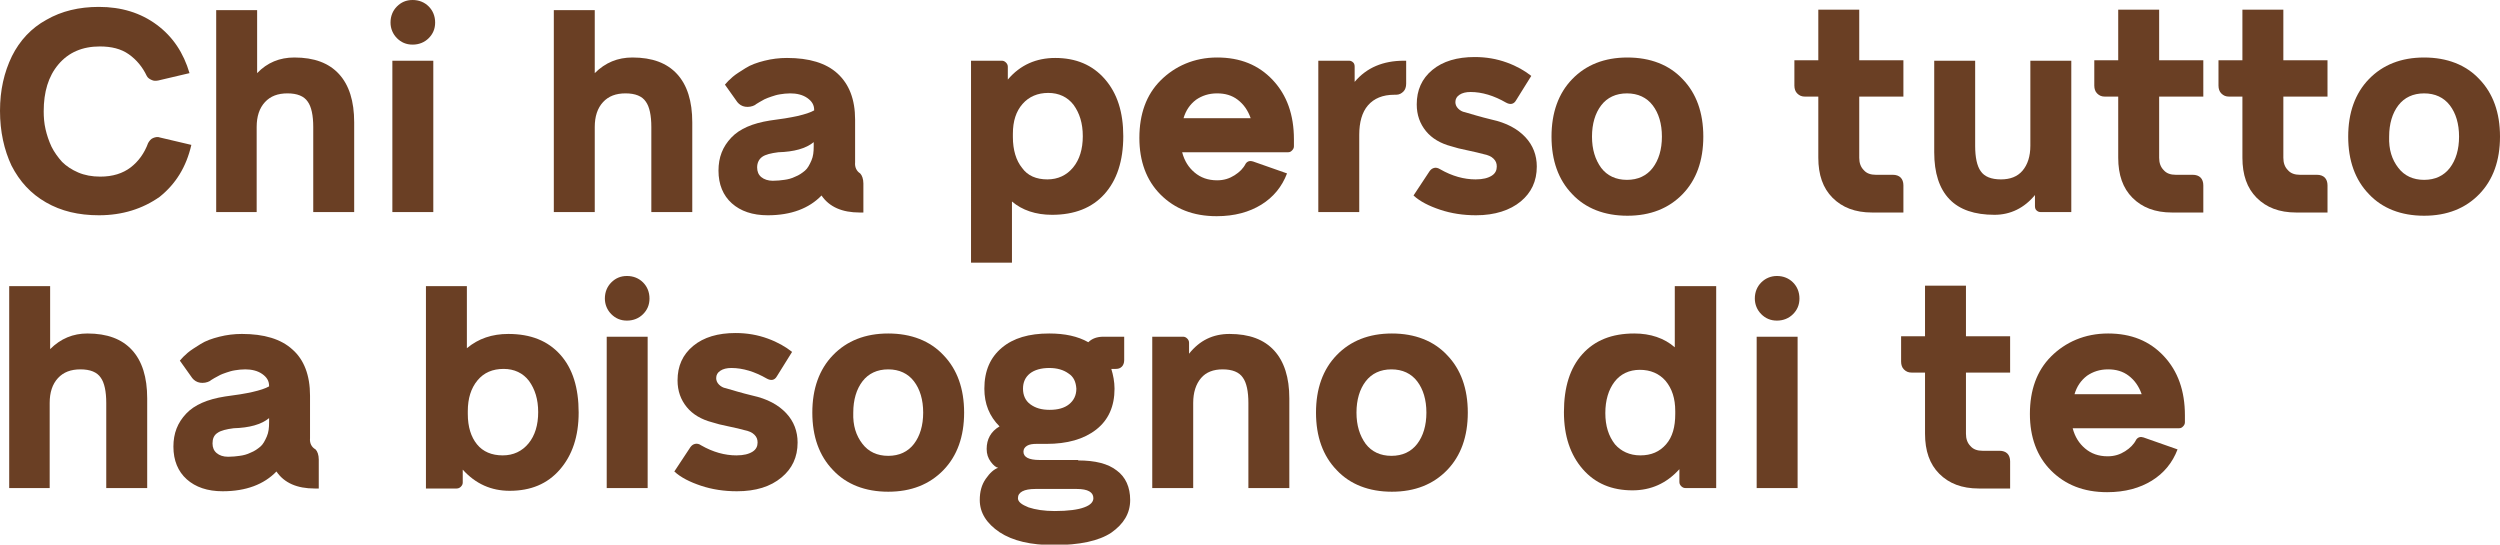 <?xml version="1.0" encoding="utf-8"?>
<!-- Generator: Adobe Illustrator 24.3.0, SVG Export Plug-In . SVG Version: 6.00 Build 0)  -->
<svg version="1.1" id="Laag_1" xmlns:v="https://vecta.io/nano"
	 xmlns="http://www.w3.org/2000/svg" xmlns:xlink="http://www.w3.org/1999/xlink" x="0px" y="0px" width="543.5px" height="118.4px"
	 viewBox="0 0 543.5 118.4" style="enable-background:new 0 0 543.5 118.4;" xml:space="preserve">
<style type="text/css">
	.st0{fill:#6A3F24;}
</style>
<g>
	<path class="st0" d="M21.5,46.8c-4.4,0-8.2-0.9-11.5-2.8c-3.3-1.9-5.7-4.5-7.5-8C0.9,32.6,0,28.6,0,24.1c0-4.5,0.9-8.4,2.6-11.9
		c1.7-3.4,4.2-6.1,7.5-7.9c3.3-1.9,7.1-2.8,11.4-2.8c4.9,0,9.1,1.3,12.6,3.9c3.5,2.6,5.8,6.1,7.1,10.5l-6.8,1.6
		c-0.5,0.1-1,0.1-1.4-0.1c-0.5-0.2-0.9-0.5-1.1-0.9c-0.9-1.9-2.2-3.5-3.9-4.7c-1.7-1.2-3.8-1.7-6.3-1.7c-3.8,0-6.8,1.3-9,3.9
		c-2.2,2.6-3.2,6-3.2,10.2c0,1.3,0.1,2.6,0.4,3.9c0.3,1.3,0.7,2.5,1.3,3.8c0.6,1.2,1.4,2.3,2.3,3.3c0.9,0.9,2.1,1.7,3.5,2.3
		c1.4,0.6,3,0.9,4.8,0.9c2.7,0,4.9-0.7,6.6-2s3-3.1,3.8-5.3c0.3-0.5,0.6-0.9,1.1-1.1c0.5-0.2,1-0.3,1.5-0.1l6.8,1.6
		c-1.1,4.8-3.4,8.5-6.9,11.3C31,45.4,26.6,46.8,21.5,46.8z"/>
	<path class="st0" d="M64,12.5c4.3,0,7.5,1.2,9.7,3.6c2.2,2.4,3.3,5.9,3.3,10.5v19.5h-8.9V27.6c0-2.5-0.4-4.4-1.2-5.5
		c-0.8-1.2-2.3-1.8-4.4-1.8c-2.1,0-3.7,0.6-4.9,1.9c-1.2,1.3-1.8,3.1-1.8,5.4v18.5H47V2.2h8.9v13.7C58.1,13.6,60.8,12.5,64,12.5z"/>
	<path class="st0" d="M89.7,9.7c-1.4,0-2.5-0.5-3.4-1.4c-0.9-0.9-1.4-2.1-1.4-3.4c0-1.4,0.5-2.6,1.4-3.5c0.9-0.9,2-1.4,3.4-1.4
		c1.4,0,2.6,0.5,3.5,1.4c0.9,0.9,1.4,2.1,1.4,3.5c0,1.4-0.5,2.5-1.4,3.4C92.3,9.2,91.1,9.7,89.7,9.7z M85.3,46.1V13.2h8.9v32.9H85.3
		z"/>
	<path class="st0" d="M137.5,12.5c4.3,0,7.5,1.2,9.7,3.6s3.3,5.9,3.3,10.5v19.5h-8.9V27.6c0-2.5-0.4-4.4-1.2-5.5
		c-0.8-1.2-2.3-1.8-4.4-1.8c-2.1,0-3.7,0.6-4.9,1.9c-1.2,1.3-1.8,3.1-1.8,5.4v18.5h-8.9V2.2h8.9v13.7
		C131.6,13.6,134.3,12.5,137.5,12.5z"/>
	<path class="st0" d="M187,37.7c0.4,0.4,0.7,1.2,0.7,2.2v6.3h-0.8c-3.8,0-6.6-1.2-8.3-3.7c-2.7,2.8-6.6,4.3-11.7,4.3
		c-3.3,0-5.9-0.9-7.8-2.6c-1.9-1.7-2.9-4.1-2.9-7.1c0-2.9,0.9-5.2,2.8-7.2c1.8-1.9,4.6-3.1,8.4-3.7c4.8-0.6,8-1.3,9.6-2.2v-0.1
		c0-1.1-0.5-1.9-1.5-2.6c-1-0.7-2.3-1-3.7-1c-0.8,0-1.6,0.1-2.2,0.2c-0.7,0.1-1.3,0.3-1.9,0.5s-1.1,0.4-1.3,0.5
		c-0.3,0.1-0.7,0.4-1.3,0.7c-0.6,0.4-0.9,0.5-0.9,0.6c-0.7,0.4-1.5,0.5-2.2,0.4c-0.7-0.1-1.3-0.5-1.7-1l-2.7-3.8
		c0.4-0.5,1-1.1,1.7-1.7c0.7-0.6,1.7-1.2,2.8-1.9c1.1-0.7,2.5-1.2,4.1-1.6c1.6-0.4,3.2-0.6,4.9-0.6c4.8,0,8.5,1.1,11,3.4
		s3.8,5.6,3.8,10v9.3C185.8,36.3,186.2,37.2,187,37.7L187,37.7z M168,39.3c0.9,0,1.8-0.1,2.5-0.2c0.8-0.1,1.6-0.3,2.4-0.7
		c0.8-0.3,1.5-0.8,2.1-1.3c0.6-0.5,1-1.3,1.4-2.2c0.4-0.9,0.5-1.9,0.5-3.1v-0.9c-1.7,1.4-4.3,2.1-7.7,2.2c-1.6,0.2-2.8,0.5-3.5,1
		c-0.7,0.5-1.1,1.3-1.1,2.3c0,0.9,0.3,1.6,0.9,2.1C166.1,39,167,39.3,168,39.3z"/>
	<path class="st0" d="M229.4,12.6c4.5,0,8.1,1.5,10.8,4.6c2.7,3.1,4,7.2,4,12.4c0,5.4-1.4,9.6-4.1,12.6c-2.7,3-6.5,4.5-11.4,4.5
		c-3.5,0-6.5-1-8.7-2.9v13.3h-8.9V13.2h6.7c0.3,0,0.6,0.1,0.9,0.4c0.2,0.2,0.4,0.5,0.4,0.9v2.8C221.8,14.1,225.3,12.6,229.4,12.6z
		 M227.7,39c2.3,0,4.2-0.9,5.6-2.6c1.4-1.7,2.1-4,2.1-6.8c0-2.8-0.7-5-2-6.8c-1.3-1.7-3.2-2.6-5.5-2.6c-2.3,0-4.2,0.8-5.6,2.4
		c-1.4,1.6-2.1,3.7-2.1,6.5v0.7c0,2.8,0.7,5.1,2,6.7C223.4,38.2,225.3,39,227.7,39z"/>
	<path class="st0" d="M264.6,12.5c5,0,9,1.6,12.1,4.9c3.1,3.3,4.6,7.6,4.6,12.9v1.5c0,0.3-0.1,0.6-0.4,0.9s-0.5,0.4-0.9,0.4H257
		c0.5,1.9,1.4,3.3,2.7,4.4c1.3,1.1,2.9,1.7,4.9,1.7c1.5,0,2.7-0.4,3.8-1.1s1.9-1.5,2.4-2.5c0.4-0.6,1-0.7,1.6-0.5l7.4,2.6
		c-1.1,2.9-3,5.2-5.6,6.8s-5.8,2.5-9.7,2.5c-5.1,0-9.1-1.6-12.2-4.7c-3.1-3.1-4.6-7.3-4.6-12.3c0-5.2,1.5-9.4,4.6-12.5
		S259.6,12.5,264.6,12.5z M264.6,20.3c-1.8,0-3.3,0.5-4.6,1.4c-1.3,1-2.2,2.3-2.7,4h14.6c-0.6-1.7-1.5-3-2.8-4
		C267.8,20.7,266.3,20.3,264.6,20.3z"/>
	<path class="st0" d="M305.2,13.2h0.5v5c0,0.7-0.2,1.3-0.6,1.7s-0.9,0.7-1.6,0.7h-0.4c-2.5,0-4.4,0.8-5.7,2.3
		c-1.3,1.5-1.9,3.7-1.9,6.4v16.8h-8.9V13.2h6.7c0.3,0,0.6,0.1,0.9,0.4c0.2,0.2,0.3,0.5,0.3,0.9v3.3
		C297.1,14.7,300.7,13.2,305.2,13.2z"/>
	<path class="st0" d="M320.9,46.8c-2.8,0-5.4-0.4-7.8-1.2c-2.4-0.8-4.4-1.8-5.8-3.1l3.5-5.3c0.3-0.4,0.6-0.6,1-0.7
		c0.4-0.1,0.8,0,1.3,0.3c2.6,1.5,5.2,2.2,7.7,2.2c1.6,0,2.7-0.3,3.5-0.8c0.8-0.5,1.1-1.2,1.1-2c0-0.7-0.2-1.2-0.7-1.7
		c-0.5-0.5-1.2-0.8-2.2-1c-0.8-0.2-1.9-0.5-3.4-0.8s-2.7-0.6-3.6-0.9c-2.3-0.6-4.2-1.7-5.5-3.3s-2-3.5-2-5.8c0-3.1,1.1-5.6,3.4-7.5
		c2.3-1.9,5.4-2.8,9.2-2.8c2.5,0,4.8,0.4,7,1.2c2.2,0.8,3.9,1.8,5.3,2.9l-3.3,5.3c-0.5,0.9-1.3,1-2.2,0.5c-2.6-1.5-5.2-2.3-7.7-2.3
		c-1,0-1.8,0.2-2.4,0.6c-0.6,0.4-0.9,0.9-0.9,1.6c0,0.5,0.2,1,0.6,1.4c0.4,0.4,0.9,0.7,1.5,0.8c1.4,0.4,3.3,1,5.8,1.6
		c3.2,0.7,5.6,2,7.3,3.8c1.7,1.8,2.5,4,2.5,6.4c0,3.2-1.2,5.7-3.5,7.6S325,46.8,320.9,46.8z"/>
	<path class="st0" d="M365.8,42.2c-3,3.1-7,4.7-12,4.7c-5,0-9.1-1.6-12-4.7c-3-3.1-4.5-7.3-4.5-12.5c0-5.2,1.5-9.4,4.5-12.5
		c3-3.1,7-4.7,12-4.7c5,0,9.1,1.6,12,4.7c3,3.1,4.5,7.3,4.5,12.5C370.3,34.9,368.8,39.1,365.8,42.2z M348.1,36.5
		c1.3,1.7,3.2,2.6,5.6,2.6s4.3-0.9,5.6-2.6c1.3-1.7,2-4,2-6.8c0-2.8-0.7-5.1-2-6.8s-3.2-2.6-5.6-2.6s-4.3,0.9-5.6,2.6s-2,4-2,6.8
		C346.1,32.5,346.8,34.7,348.1,36.5z"/>
	<path class="st0" d="M413.8,21h-9.6v13.3c0,1.1,0.3,2,1,2.7c0.6,0.7,1.5,1,2.6,1h3.7c0.7,0,1.3,0.2,1.7,0.6c0.4,0.4,0.6,1,0.6,1.7
		v5.9h-6.8c-3.7,0-6.5-1.1-8.6-3.2c-2.1-2.1-3.1-5-3.1-8.7V21h-2.9c-0.7,0-1.2-0.2-1.7-0.7c-0.4-0.4-0.6-1-0.6-1.7v-5.5h5.2v-11h8.9
		v11h9.6V21z"/>
	<path class="st0" d="M441.4,13.2h8.9v32.9h-6.7c-0.3,0-0.6-0.1-0.9-0.4c-0.2-0.2-0.3-0.5-0.3-0.9v-2.4c-2.3,2.8-5.3,4.3-8.8,4.3
		c-4.3,0-7.6-1.1-9.8-3.4c-2.2-2.3-3.3-5.7-3.3-10.2V13.2h8.9v18.5c0,2.5,0.4,4.4,1.2,5.5c0.8,1.2,2.3,1.8,4.4,1.8
		c2,0,3.6-0.6,4.7-1.9c1.1-1.3,1.7-3.1,1.7-5.4V13.2z"/>
	<path class="st0" d="M479,21h-9.6v13.3c0,1.1,0.3,2,1,2.7c0.6,0.7,1.5,1,2.6,1h3.7c0.7,0,1.3,0.2,1.7,0.6c0.4,0.4,0.6,1,0.6,1.7
		v5.9h-6.8c-3.7,0-6.5-1.1-8.6-3.2c-2.1-2.1-3.1-5-3.1-8.7V21h-2.9c-0.7,0-1.2-0.2-1.7-0.7c-0.4-0.4-0.6-1-0.6-1.7v-5.5h5.2v-11h8.9
		v11h9.6V21z"/>
	<path class="st0" d="M506,21h-9.6v13.3c0,1.1,0.3,2,1,2.7c0.6,0.7,1.5,1,2.6,1h3.7c0.7,0,1.3,0.2,1.7,0.6c0.4,0.4,0.6,1,0.6,1.7
		v5.9h-6.8c-3.7,0-6.5-1.1-8.6-3.2c-2.1-2.1-3.1-5-3.1-8.7V21h-2.9c-0.7,0-1.2-0.2-1.7-0.7c-0.4-0.4-0.6-1-0.6-1.7v-5.5h5.2v-11h8.9
		v11h9.6V21z"/>
	<path class="st0" d="M539,42.2c-3,3.1-7,4.7-12,4.7c-5,0-9.1-1.6-12-4.7c-3-3.1-4.5-7.3-4.5-12.5c0-5.2,1.5-9.4,4.5-12.5
		c3-3.1,7-4.7,12-4.7c5,0,9.1,1.6,12,4.7c3,3.1,4.5,7.3,4.5,12.5C543.5,34.9,542,39.1,539,42.2z M521.4,36.5
		c1.3,1.7,3.2,2.6,5.6,2.6s4.3-0.9,5.6-2.6c1.3-1.7,2-4,2-6.8c0-2.8-0.7-5.1-2-6.8s-3.2-2.6-5.6-2.6s-4.3,0.9-5.6,2.6s-2,4-2,6.8
		C519.3,32.5,520,34.7,521.4,36.5z"/>
	<path class="st0" d="M19,72.5c4.3,0,7.5,1.2,9.7,3.6c2.2,2.4,3.3,5.9,3.3,10.5v19.5h-8.9V87.6c0-2.5-0.4-4.4-1.2-5.5
		c-0.8-1.2-2.3-1.8-4.4-1.8c-2.1,0-3.7,0.6-4.9,1.9c-1.2,1.3-1.8,3.1-1.8,5.4v18.5H2V62.2h8.9v13.7C13.2,73.6,15.9,72.5,19,72.5z"/>
	<path class="st0" d="M68.6,97.7c0.4,0.4,0.7,1.2,0.7,2.2v6.3h-0.9c-3.8,0-6.6-1.2-8.3-3.7c-2.7,2.8-6.6,4.3-11.7,4.3
		c-3.3,0-5.9-0.9-7.8-2.6c-1.9-1.7-2.9-4.1-2.9-7.1c0-2.9,0.9-5.2,2.8-7.2c1.8-1.9,4.6-3.1,8.4-3.7c4.8-0.6,8-1.3,9.6-2.2v-0.1
		c0-1.1-0.5-1.9-1.5-2.6c-1-0.7-2.3-1-3.7-1c-0.8,0-1.6,0.1-2.2,0.2c-0.7,0.1-1.3,0.3-1.9,0.5s-1.1,0.4-1.3,0.5s-0.7,0.4-1.3,0.7
		c-0.6,0.4-0.9,0.5-0.9,0.6c-0.7,0.4-1.5,0.5-2.2,0.4c-0.7-0.1-1.3-0.5-1.7-1l-2.7-3.8c0.4-0.5,1-1.1,1.7-1.7
		c0.7-0.6,1.7-1.2,2.8-1.9c1.1-0.7,2.5-1.2,4.1-1.6s3.2-0.6,4.9-0.6c4.8,0,8.5,1.1,11,3.4c2.5,2.2,3.8,5.6,3.8,10v9.3
		C67.3,96.3,67.7,97.2,68.6,97.7L68.6,97.7z M49.6,99.3c0.9,0,1.8-0.1,2.5-0.2c0.8-0.1,1.6-0.3,2.4-0.7c0.8-0.3,1.5-0.8,2.1-1.3
		c0.6-0.5,1-1.3,1.4-2.2c0.4-0.9,0.5-1.9,0.5-3.1v-0.9c-1.7,1.4-4.3,2.1-7.7,2.2c-1.6,0.2-2.8,0.5-3.5,1c-0.8,0.5-1.1,1.3-1.1,2.3
		c0,0.9,0.3,1.6,0.9,2.1C47.7,99,48.5,99.3,49.6,99.3z"/>
	<path class="st0" d="M110.5,72.6c4.9,0,8.6,1.5,11.3,4.5c2.7,3,4,7.2,4,12.6c0,5.2-1.4,9.3-4.1,12.4c-2.7,3.1-6.3,4.6-10.9,4.6
		c-4,0-7.4-1.5-10.2-4.6v2.8c0,0.3-0.1,0.6-0.4,0.9c-0.2,0.2-0.5,0.4-0.9,0.4h-6.7V62.2h8.9v13.5C104,73.6,107,72.6,110.5,72.6z
		 M109.3,99c2.3,0,4.2-0.9,5.6-2.6s2.1-4,2.1-6.8c0-2.8-0.7-5-2-6.8c-1.3-1.7-3.2-2.6-5.5-2.6c-2.4,0-4.3,0.8-5.7,2.5
		c-1.4,1.7-2.1,3.9-2.1,6.7V90c0,2.8,0.7,5,2,6.6C105,98.2,106.9,99,109.3,99z"/>
	<path class="st0" d="M136.3,69.7c-1.4,0-2.5-0.5-3.4-1.4c-0.9-0.9-1.4-2.1-1.4-3.4c0-1.4,0.5-2.6,1.4-3.5c0.9-0.9,2-1.4,3.4-1.4
		c1.4,0,2.6,0.5,3.5,1.4c0.9,0.9,1.4,2.1,1.4,3.5c0,1.4-0.5,2.5-1.4,3.4C138.9,69.2,137.7,69.7,136.3,69.7z M131.9,106.1V73.2h8.9
		v32.9H131.9z"/>
	<path class="st0" d="M160.2,106.8c-2.8,0-5.4-0.4-7.8-1.2c-2.4-0.8-4.4-1.8-5.8-3.1l3.5-5.3c0.3-0.4,0.6-0.6,1-0.7
		c0.4-0.1,0.9,0,1.3,0.3c2.6,1.5,5.2,2.2,7.7,2.2c1.6,0,2.7-0.3,3.5-0.8c0.8-0.5,1.1-1.2,1.1-2c0-0.7-0.2-1.2-0.7-1.7
		c-0.5-0.5-1.2-0.8-2.2-1c-0.7-0.2-1.9-0.5-3.4-0.8c-1.5-0.3-2.7-0.6-3.6-0.9c-2.3-0.6-4.2-1.7-5.5-3.3c-1.3-1.6-2-3.5-2-5.8
		c0-3.1,1.1-5.6,3.4-7.5c2.3-1.9,5.4-2.8,9.2-2.8c2.5,0,4.8,0.4,7,1.2c2.2,0.8,3.9,1.8,5.3,2.9l-3.3,5.3c-0.5,0.9-1.3,1-2.2,0.5
		c-2.6-1.5-5.2-2.3-7.7-2.3c-1,0-1.8,0.2-2.4,0.6c-0.6,0.4-0.9,0.9-0.9,1.6c0,0.5,0.2,1,0.6,1.4c0.4,0.4,0.9,0.7,1.5,0.8
		c1.4,0.4,3.3,1,5.8,1.6c3.2,0.7,5.6,2,7.3,3.8c1.7,1.8,2.5,4,2.5,6.4c0,3.2-1.2,5.7-3.5,7.6C167.5,105.8,164.3,106.8,160.2,106.8z"
		/>
	<path class="st0" d="M205.1,102.2c-3,3.1-7,4.7-12,4.7c-5,0-9.1-1.6-12-4.7c-3-3.1-4.5-7.3-4.5-12.5c0-5.2,1.5-9.4,4.5-12.5
		c3-3.1,7-4.7,12-4.7c5,0,9.1,1.6,12,4.7c3,3.1,4.5,7.3,4.5,12.5C209.6,94.9,208.1,99.1,205.1,102.2z M187.5,96.5
		c1.3,1.7,3.2,2.6,5.6,2.6s4.3-0.9,5.6-2.6c1.3-1.7,2-4,2-6.8c0-2.8-0.7-5.1-2-6.8c-1.3-1.7-3.2-2.6-5.6-2.6s-4.3,0.9-5.6,2.6
		c-1.3,1.7-2,4-2,6.8C185.4,92.5,186.1,94.7,187.5,96.5z"/>
	<path class="st0" d="M234.4,100.1c3.7,0,6.5,0.7,8.4,2.2c1.9,1.4,2.9,3.6,2.9,6.4c0,2.9-1.4,5.2-4.1,7.1c-2.7,1.8-6.9,2.7-12.5,2.7
		c-5,0-8.9-0.9-11.8-2.8c-2.8-1.9-4.3-4.2-4.3-7c0-1.8,0.4-3.3,1.3-4.6c0.9-1.3,1.8-2.1,2.7-2.4c-0.5-0.1-1-0.5-1.6-1.3
		c-0.6-0.8-0.9-1.7-0.9-2.8c0-2.1,0.9-3.8,2.8-4.9c-2.2-2.2-3.3-4.9-3.3-8.2c0-3.9,1.3-6.8,3.8-8.9c2.5-2.1,5.9-3.1,10.3-3.1
		c3.4,0,6.2,0.6,8.5,1.9c0.8-0.8,1.9-1.2,3.3-1.2h4.5v5.1c0,0.6-0.2,1.1-0.5,1.4c-0.4,0.4-0.8,0.5-1.4,0.5h-0.9
		c0.4,1.3,0.7,2.8,0.7,4.3c0,3.8-1.3,6.8-4,8.9c-2.7,2.1-6.3,3.1-10.8,3.1h-2.2c-0.8,0-1.5,0.1-2,0.4c-0.5,0.3-0.8,0.7-0.8,1.3
		c0,1.2,1.2,1.8,3.5,1.8H234.4z M229.3,111.1c2.9,0,5.1-0.3,6.4-0.8c1.4-0.5,2-1.2,2-2c0-1.3-1.2-2-3.6-2h-9c-2.5,0-3.8,0.7-3.8,2
		c0,0.8,0.8,1.4,2.3,2C225.1,110.8,227,111.1,229.3,111.1z M232.3,81.2c-1.1-0.8-2.5-1.2-4.2-1.2s-3.2,0.4-4.2,1.2
		c-1,0.8-1.5,1.9-1.5,3.3c0,1.4,0.5,2.6,1.6,3.4c1.1,0.8,2.4,1.2,4.2,1.2c1.8,0,3.2-0.4,4.2-1.2c1-0.8,1.6-1.9,1.6-3.4
		C233.9,83,233.4,81.9,232.3,81.2z"/>
	<path class="st0" d="M267.3,72.6c4.3,0,7.5,1.2,9.7,3.6s3.3,5.9,3.3,10.4v19.5h-8.9V87.6c0-2.5-0.4-4.4-1.2-5.5
		c-0.8-1.2-2.3-1.8-4.4-1.8c-2,0-3.6,0.6-4.7,1.9c-1.1,1.3-1.7,3.1-1.7,5.4v18.5h-8.9V73.2h6.7c0.3,0,0.6,0.1,0.9,0.4
		c0.2,0.2,0.4,0.5,0.4,0.9v2.4C260.8,74,263.7,72.6,267.3,72.6z"/>
	<path class="st0" d="M314.6,102.2c-3,3.1-7,4.7-12,4.7c-5,0-9.1-1.6-12-4.7c-3-3.1-4.5-7.3-4.5-12.5c0-5.2,1.5-9.4,4.5-12.5
		c3-3.1,7-4.7,12-4.7c5,0,9.1,1.6,12,4.7c3,3.1,4.5,7.3,4.5,12.5C319.1,94.9,317.6,99.1,314.6,102.2z M296.9,96.5
		c1.3,1.7,3.2,2.6,5.6,2.6s4.3-0.9,5.6-2.6c1.3-1.7,2-4,2-6.8c0-2.8-0.7-5.1-2-6.8s-3.2-2.6-5.6-2.6s-4.3,0.9-5.6,2.6s-2,4-2,6.8
		C294.9,92.5,295.6,94.7,296.9,96.5z"/>
	<path class="st0" d="M364.2,62.2h8.9v43.9h-6.7c-0.3,0-0.6-0.1-0.9-0.4c-0.2-0.2-0.4-0.5-0.4-0.9v-2.8c-2.8,3.1-6.2,4.6-10.2,4.6
		c-4.5,0-8.1-1.5-10.8-4.6c-2.7-3.1-4.1-7.2-4.1-12.4c0-5.4,1.3-9.6,4-12.6s6.4-4.5,11.3-4.5c3.5,0,6.5,1,8.8,3V62.2z M356.6,99
		c2.4,0,4.2-0.8,5.6-2.4c1.4-1.6,2-3.8,2-6.6v-0.6c0-2.8-0.7-4.9-2.1-6.6c-1.4-1.6-3.3-2.4-5.6-2.4c-2.3,0-4.2,0.9-5.5,2.6
		c-1.3,1.7-2,4-2,6.8c0,2.8,0.7,5,2.1,6.8C352.4,98.1,354.3,99,356.6,99z"/>
	<path class="st0" d="M386.3,69.7c-1.4,0-2.5-0.5-3.4-1.4c-0.9-0.9-1.4-2.1-1.4-3.4c0-1.4,0.5-2.6,1.4-3.5c0.9-0.9,2.1-1.4,3.4-1.4
		c1.4,0,2.6,0.5,3.5,1.4c0.9,0.9,1.4,2.1,1.4,3.5c0,1.4-0.5,2.5-1.4,3.4C388.9,69.2,387.7,69.7,386.3,69.7z M381.9,106.1V73.2h8.9
		v32.9H381.9z"/>
	<path class="st0" d="M437,81h-9.6v13.3c0,1.1,0.3,2,1,2.7c0.6,0.7,1.5,1,2.6,1h3.7c0.7,0,1.3,0.2,1.7,0.6c0.4,0.4,0.6,1,0.6,1.7
		v5.9h-6.8c-3.7,0-6.5-1.1-8.6-3.2c-2.1-2.1-3.1-5-3.1-8.7V81h-2.9c-0.7,0-1.2-0.2-1.7-0.7c-0.4-0.4-0.6-1-0.6-1.7v-5.5h5.2v-11h8.9
		v11h9.6V81z"/>
	<path class="st0" d="M458.3,72.5c5,0,9,1.6,12.1,4.9c3.1,3.3,4.6,7.6,4.6,12.9v1.5c0,0.3-0.1,0.6-0.4,0.9s-0.5,0.4-0.9,0.4h-23.1
		c0.5,1.9,1.4,3.3,2.7,4.4c1.3,1.1,2.9,1.7,4.9,1.7c1.5,0,2.7-0.4,3.8-1.1s1.9-1.5,2.4-2.5c0.4-0.6,1-0.7,1.6-0.5l7.4,2.6
		c-1.1,2.9-3,5.2-5.6,6.8s-5.8,2.5-9.7,2.5c-5.1,0-9.1-1.6-12.2-4.7c-3.1-3.1-4.6-7.3-4.6-12.3c0-5.2,1.5-9.4,4.6-12.5
		S453.2,72.5,458.3,72.5z M458.3,80.3c-1.8,0-3.3,0.5-4.6,1.4c-1.3,1-2.2,2.3-2.7,4h14.6c-0.6-1.7-1.5-3-2.8-4
		C461.5,80.7,460,80.3,458.3,80.3z"/>
</g>
</svg>
